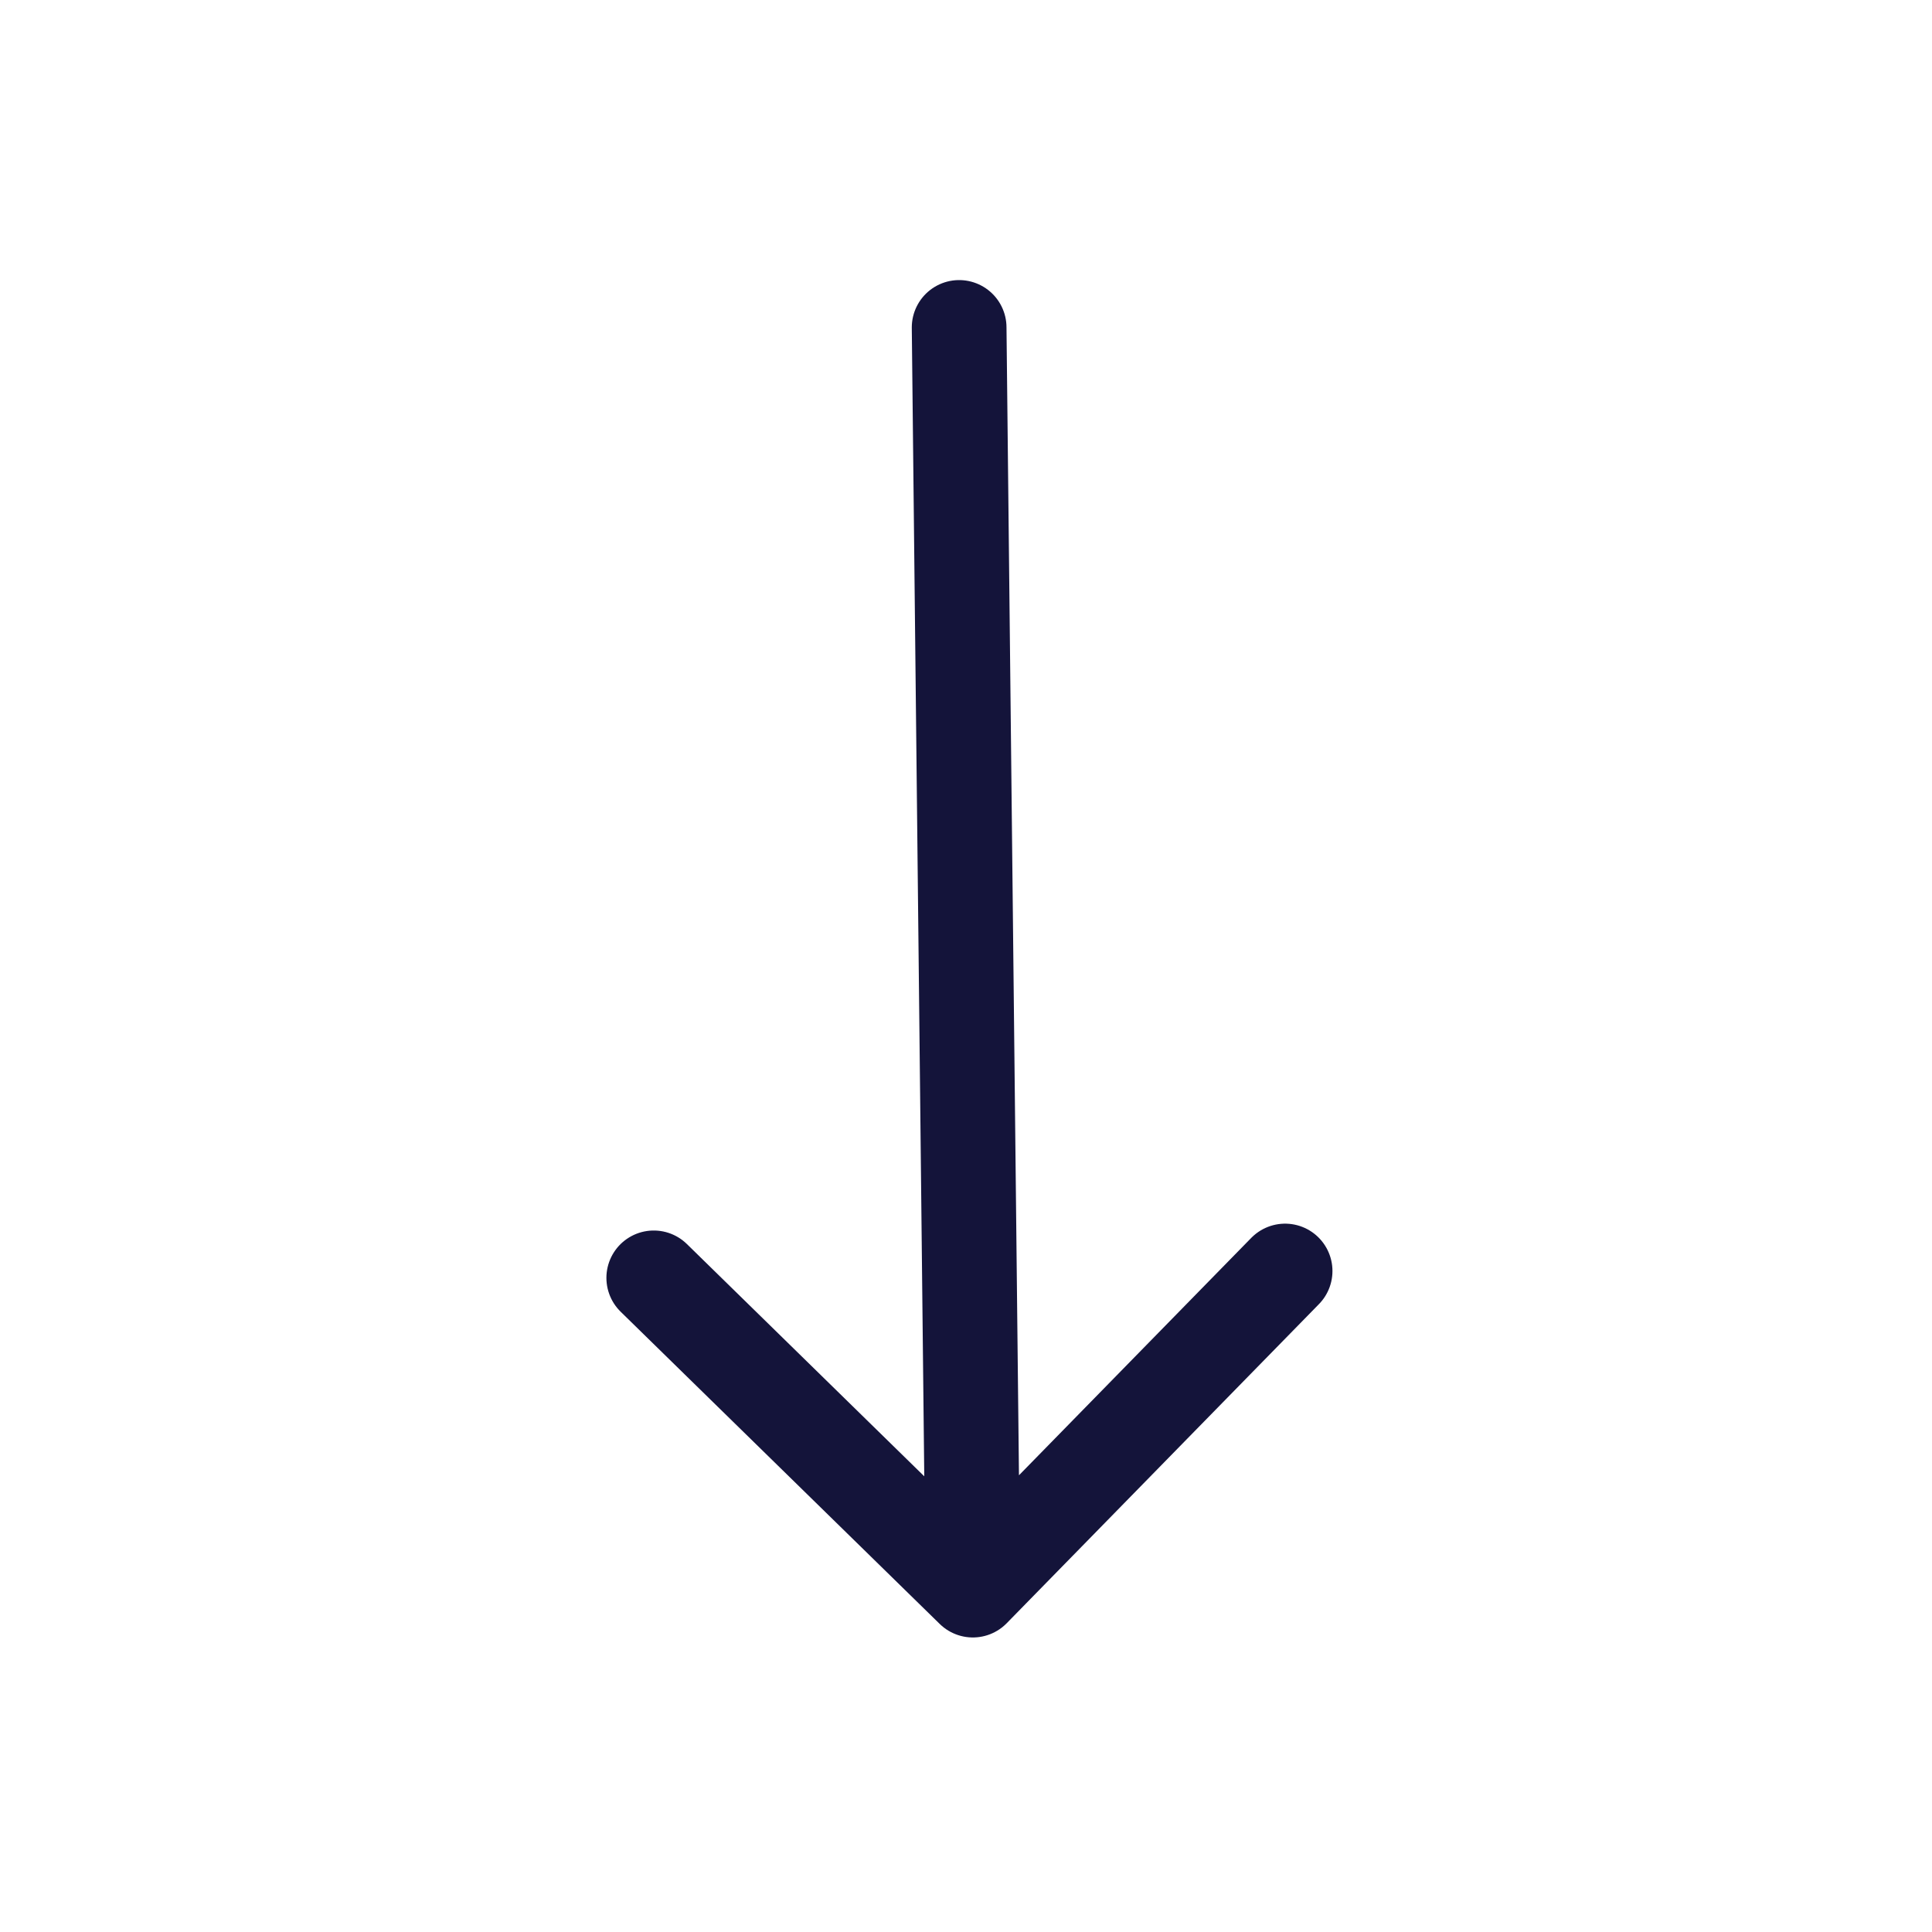 <svg xmlns="http://www.w3.org/2000/svg" width="102" height="102" fill="none" viewBox="0 0 102 102">
  <path stroke="#14143A" stroke-linecap="round" stroke-linejoin="round" stroke-width="5" d="m51.362 83.95-.724-66.663m.724 66.663 16.485-16.847M51.362 83.95 34.515 67.465"/>
</svg>
